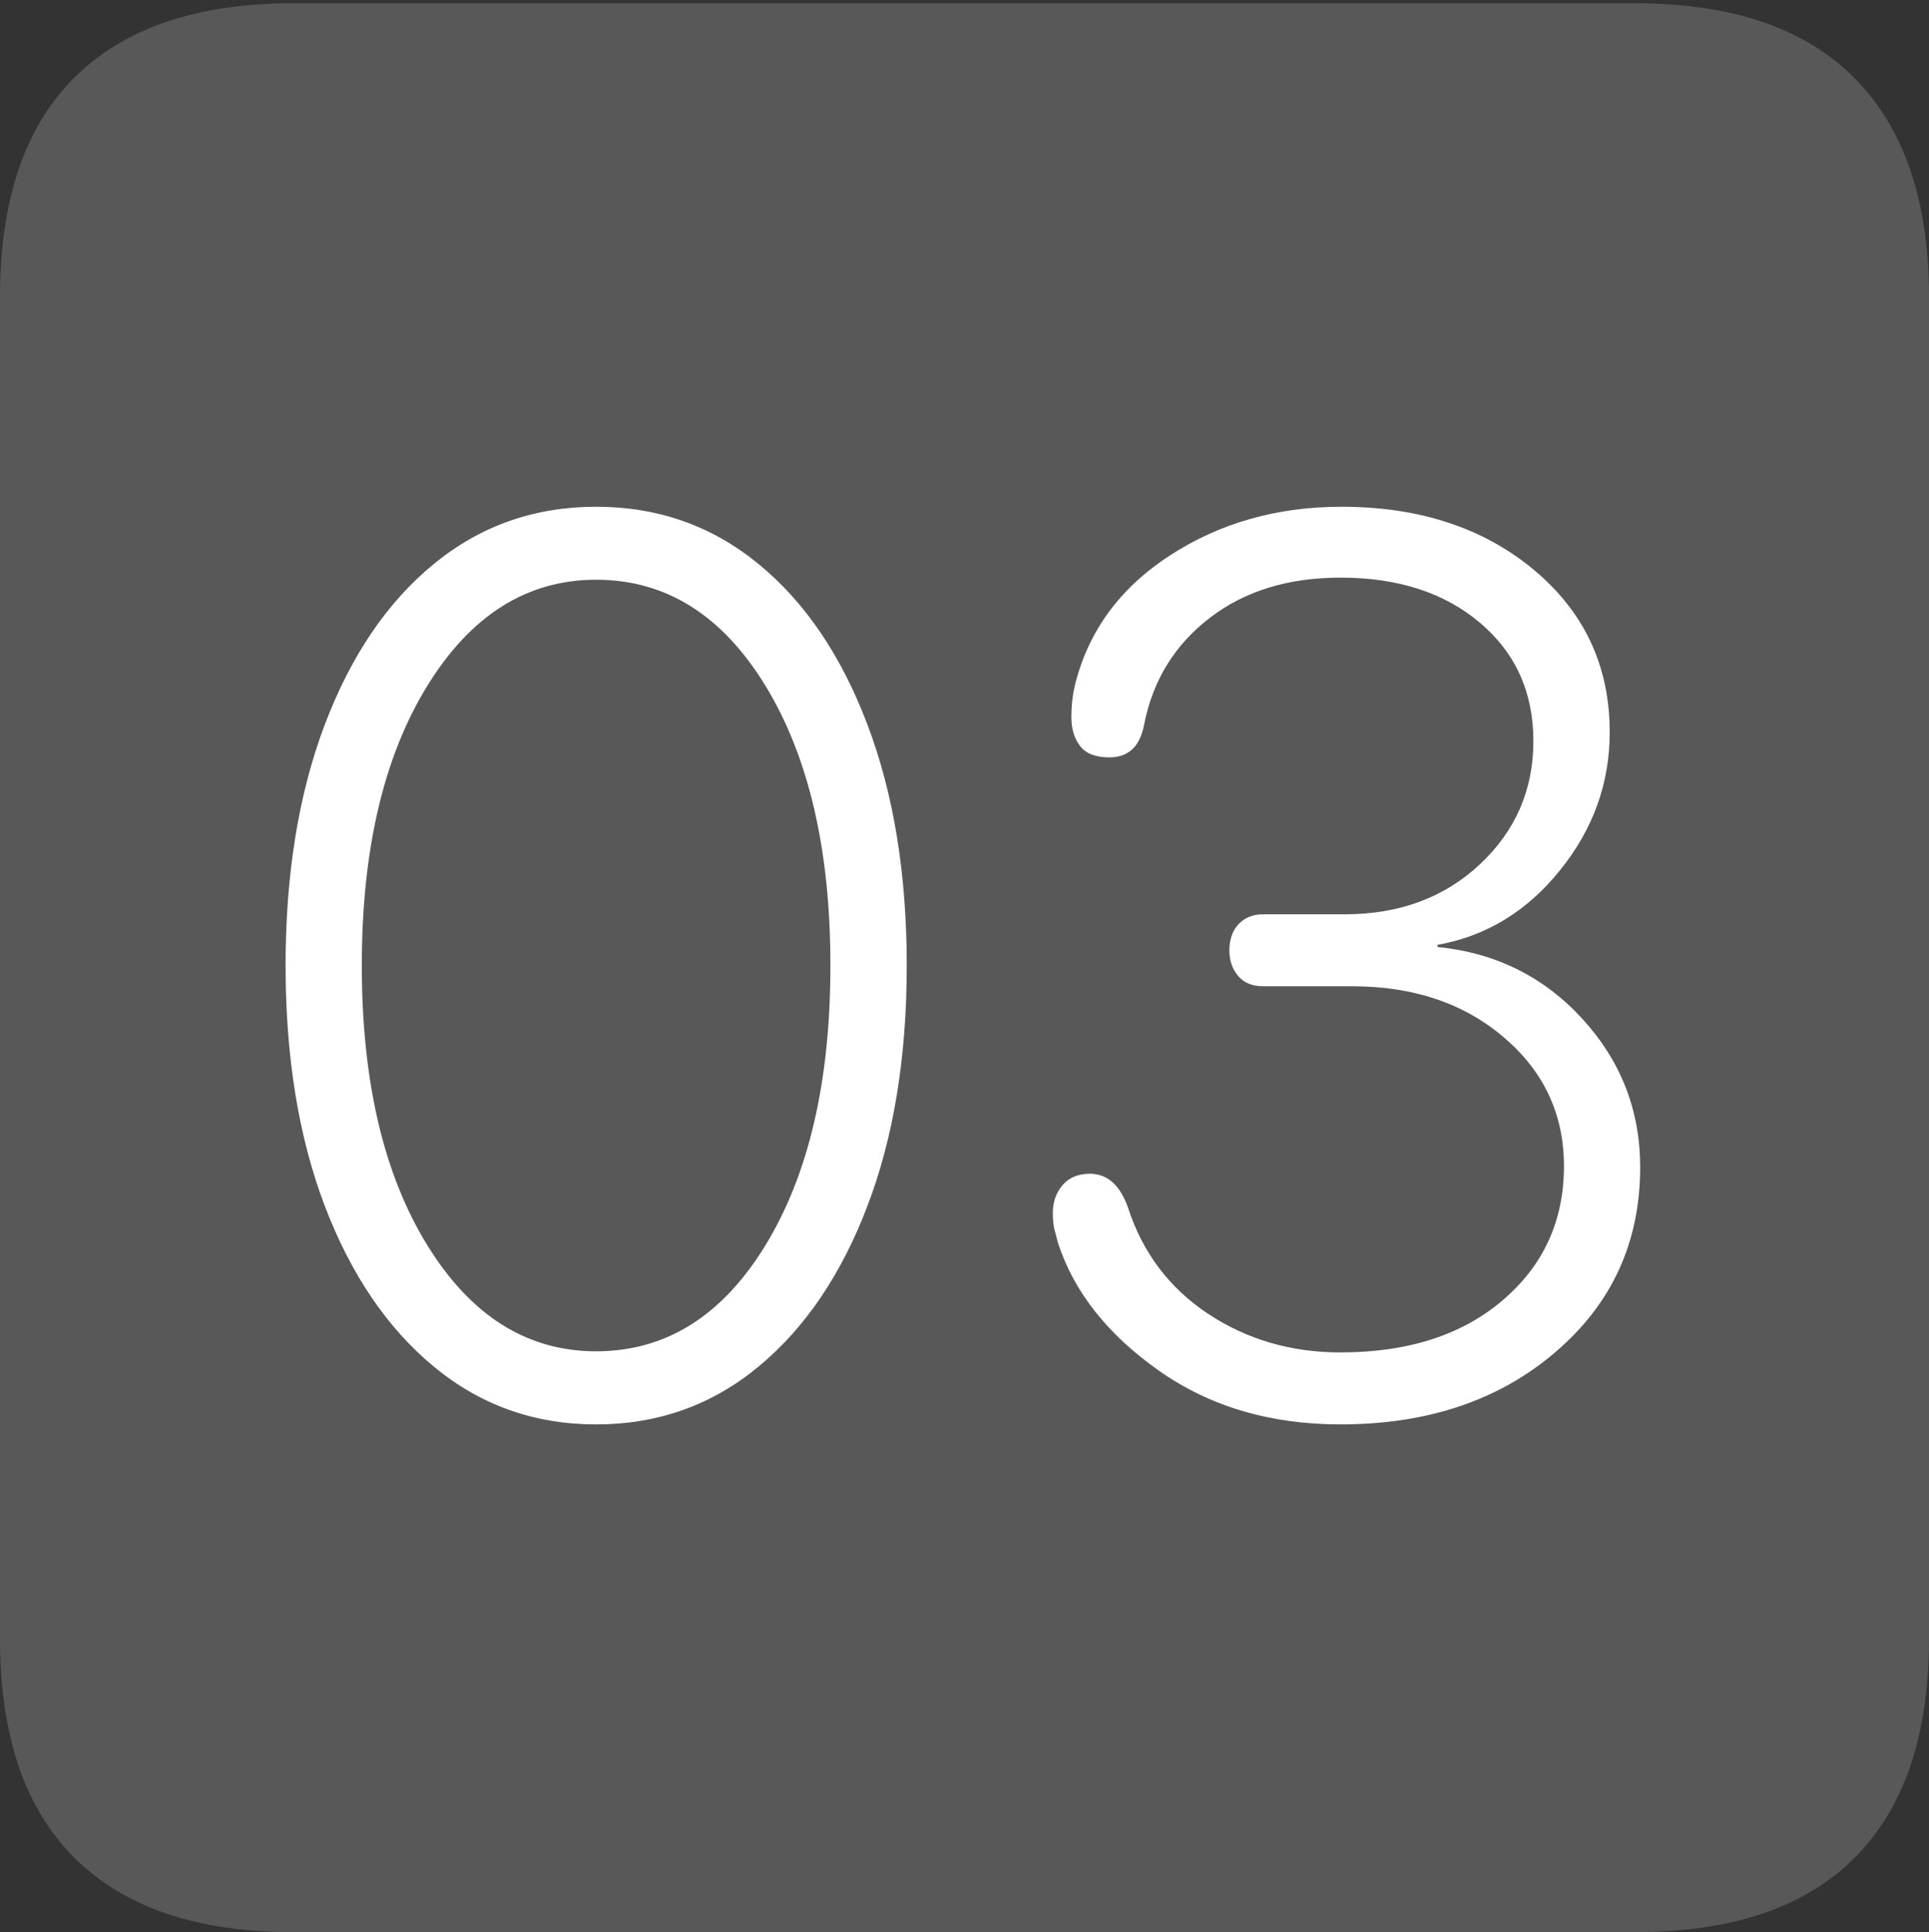 <?xml version="1.0" encoding="UTF-8"?>
<!--Generator: Apple Native CoreSVG 175-->
<!DOCTYPE svg
PUBLIC "-//W3C//DTD SVG 1.1//EN"
       "http://www.w3.org/Graphics/SVG/1.1/DTD/svg11.dtd">
<svg version="1.1" xmlns="http://www.w3.org/2000/svg" xmlns:xlink="http://www.w3.org/1999/xlink" width="17.285" height="17.314">
 <rect width="100%" height="100%" fill="#333333" stroke="none"/>
 <g>
  <rect height="17.314" opacity="0" width="17.285" x="0" y="0"/>
  <path d="M2.627 17.314L14.648 17.314Q15.957 17.314 16.621 16.645Q17.285 15.977 17.285 14.688L17.285 2.656Q17.285 1.377 16.621 0.703Q15.957 0.029 14.648 0.029L2.627 0.029Q1.338 0.029 0.669 0.693Q0 1.357 0 2.656L0 14.688Q0 15.986 0.669 16.65Q1.338 17.314 2.627 17.314Z" fill="rgba(255,255,255,0.18)"/>
  <path d="M5.342 12.764Q4.512 12.764 3.887 12.246Q3.262 11.729 2.91 10.806Q2.559 9.883 2.559 8.652Q2.559 7.422 2.91 6.494Q3.262 5.566 3.887 5.054Q4.512 4.541 5.342 4.541Q6.172 4.541 6.797 5.054Q7.422 5.566 7.773 6.494Q8.125 7.422 8.125 8.652Q8.125 9.883 7.773 10.806Q7.422 11.729 6.797 12.246Q6.172 12.764 5.342 12.764ZM5.342 12.109Q6.279 12.109 6.86 11.157Q7.441 10.205 7.441 8.652Q7.441 7.1 6.86 6.147Q6.279 5.195 5.342 5.195Q4.414 5.195 3.828 6.147Q3.242 7.1 3.242 8.652Q3.242 10.205 3.828 11.157Q4.414 12.109 5.342 12.109ZM12.012 12.764Q11.065 12.764 10.381 12.28Q9.697 11.797 9.482 11.143Q9.463 11.074 9.448 11.016Q9.434 10.957 9.434 10.869Q9.434 10.723 9.521 10.62Q9.609 10.518 9.766 10.518Q10 10.518 10.107 10.82Q10.303 11.426 10.825 11.773Q11.348 12.119 12.012 12.119Q12.92 12.119 13.467 11.65Q14.014 11.182 14.014 10.449Q14.014 9.756 13.477 9.297Q12.94 8.838 12.119 8.838L11.318 8.838Q11.172 8.838 11.094 8.745Q11.016 8.652 11.016 8.516Q11.016 8.369 11.099 8.281Q11.182 8.193 11.318 8.193L12.051 8.193Q12.783 8.193 13.262 7.744Q13.74 7.295 13.74 6.641Q13.74 5.986 13.262 5.581Q12.783 5.176 12.012 5.176Q11.309 5.176 10.84 5.537Q10.371 5.898 10.254 6.484Q10.225 6.641 10.146 6.714Q10.068 6.787 9.941 6.787Q9.756 6.787 9.678 6.685Q9.6 6.582 9.6 6.426Q9.6 6.279 9.629 6.152Q9.805 5.42 10.479 4.98Q11.152 4.541 12.021 4.541Q13.066 4.541 13.745 5.107Q14.424 5.674 14.424 6.562Q14.424 7.246 13.979 7.798Q13.535 8.35 12.881 8.467L12.881 8.486Q13.662 8.564 14.18 9.131Q14.697 9.697 14.697 10.459Q14.697 11.465 13.94 12.114Q13.184 12.764 12.012 12.764Z" fill="#ffffff"/>
 </g>
</svg>
